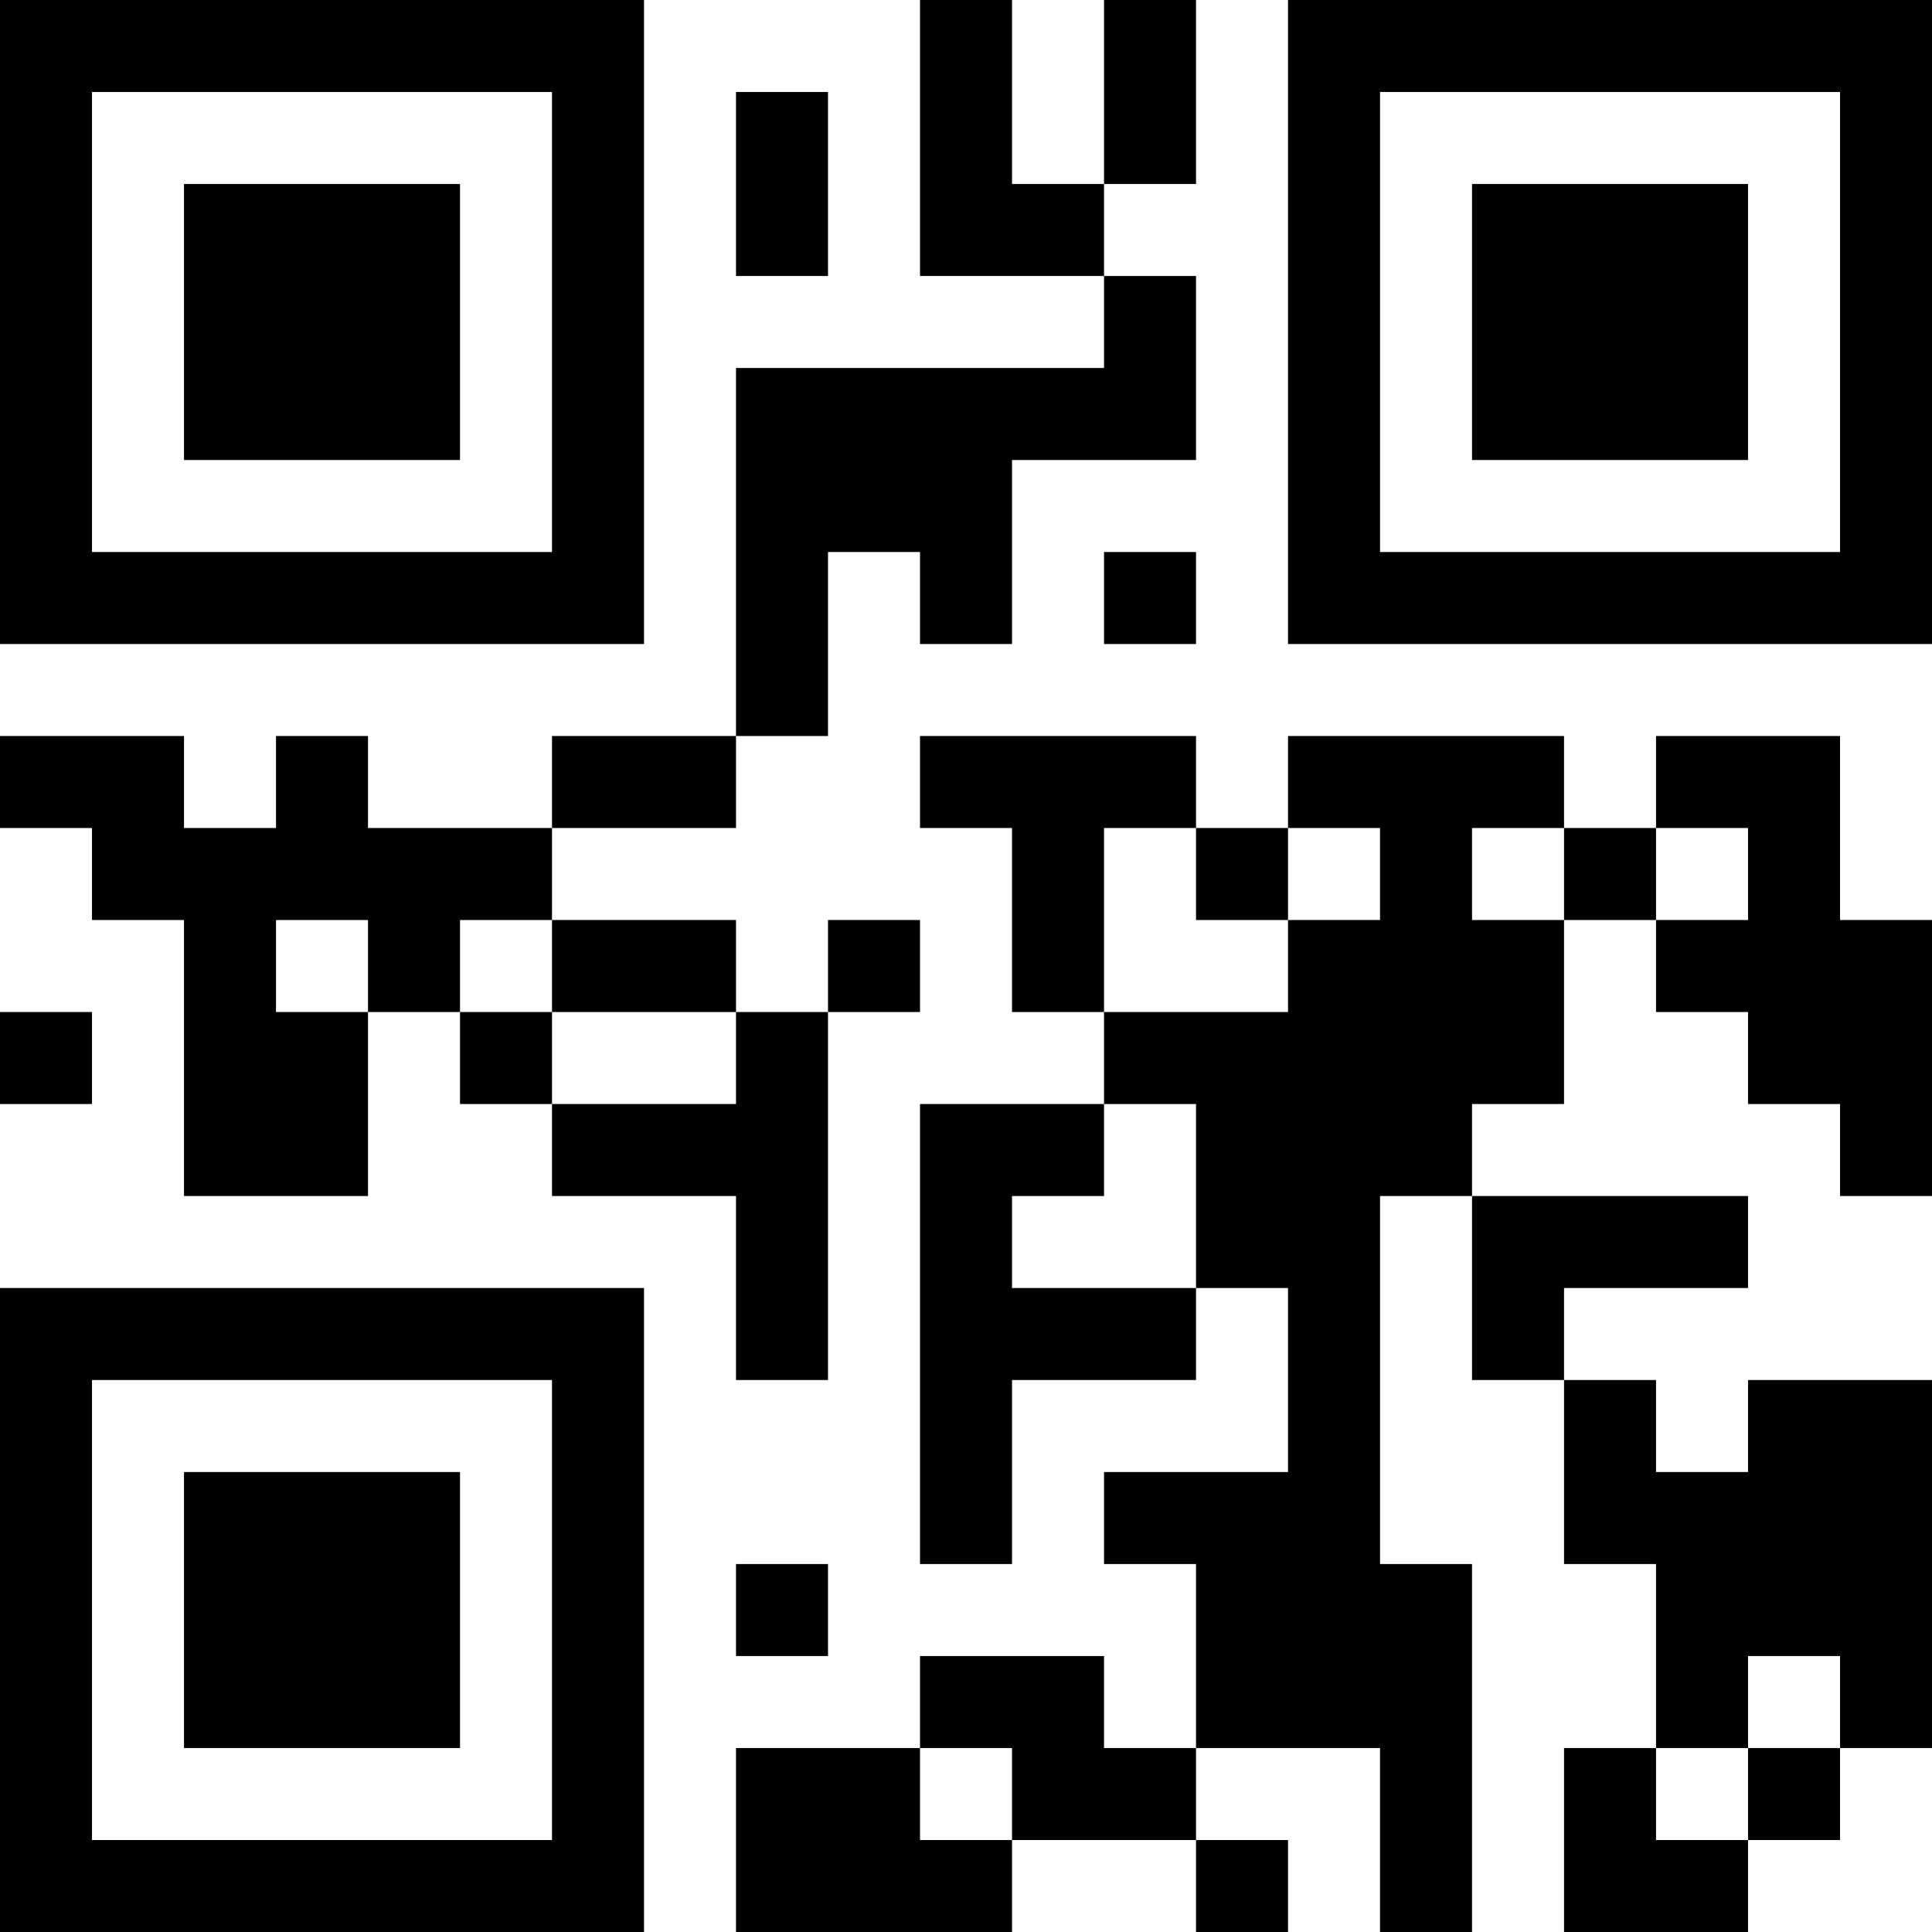 <?xml version="1.0" encoding="UTF-8"?>
<svg xmlns="http://www.w3.org/2000/svg" version="1.1" width="200" height="200" viewBox="0 0 200 200"><rect x="0" y="0" width="200" height="200" fill="#ffffff"/><g transform="scale(9.524)"><g transform="translate(0,0)"><path fill-rule="evenodd" d="M10 0L10 3L12 3L12 4L8 4L8 8L6 8L6 9L4 9L4 8L3 8L3 9L2 9L2 8L0 8L0 9L1 9L1 10L2 10L2 13L4 13L4 11L5 11L5 12L6 12L6 13L8 13L8 15L9 15L9 11L10 11L10 10L9 10L9 11L8 11L8 10L6 10L6 9L8 9L8 8L9 8L9 6L10 6L10 7L11 7L11 5L13 5L13 3L12 3L12 2L13 2L13 0L12 0L12 2L11 2L11 0ZM8 1L8 3L9 3L9 1ZM12 6L12 7L13 7L13 6ZM10 8L10 9L11 9L11 11L12 11L12 12L10 12L10 17L11 17L11 15L13 15L13 14L14 14L14 16L12 16L12 17L13 17L13 19L12 19L12 18L10 18L10 19L8 19L8 21L11 21L11 20L13 20L13 21L14 21L14 20L13 20L13 19L15 19L15 21L16 21L16 17L15 17L15 13L16 13L16 15L17 15L17 17L18 17L18 19L17 19L17 21L19 21L19 20L20 20L20 19L21 19L21 15L19 15L19 16L18 16L18 15L17 15L17 14L19 14L19 13L16 13L16 12L17 12L17 10L18 10L18 11L19 11L19 12L20 12L20 13L21 13L21 10L20 10L20 8L18 8L18 9L17 9L17 8L14 8L14 9L13 9L13 8ZM12 9L12 11L14 11L14 10L15 10L15 9L14 9L14 10L13 10L13 9ZM16 9L16 10L17 10L17 9ZM18 9L18 10L19 10L19 9ZM3 10L3 11L4 11L4 10ZM5 10L5 11L6 11L6 12L8 12L8 11L6 11L6 10ZM0 11L0 12L1 12L1 11ZM12 12L12 13L11 13L11 14L13 14L13 12ZM8 17L8 18L9 18L9 17ZM19 18L19 19L18 19L18 20L19 20L19 19L20 19L20 18ZM10 19L10 20L11 20L11 19ZM0 0L0 7L7 7L7 0ZM1 1L1 6L6 6L6 1ZM2 2L2 5L5 5L5 2ZM14 0L14 7L21 7L21 0ZM15 1L15 6L20 6L20 1ZM16 2L16 5L19 5L19 2ZM0 14L0 21L7 21L7 14ZM1 15L1 20L6 20L6 15ZM2 16L2 19L5 19L5 16Z" fill="#000000"/></g></g></svg>
